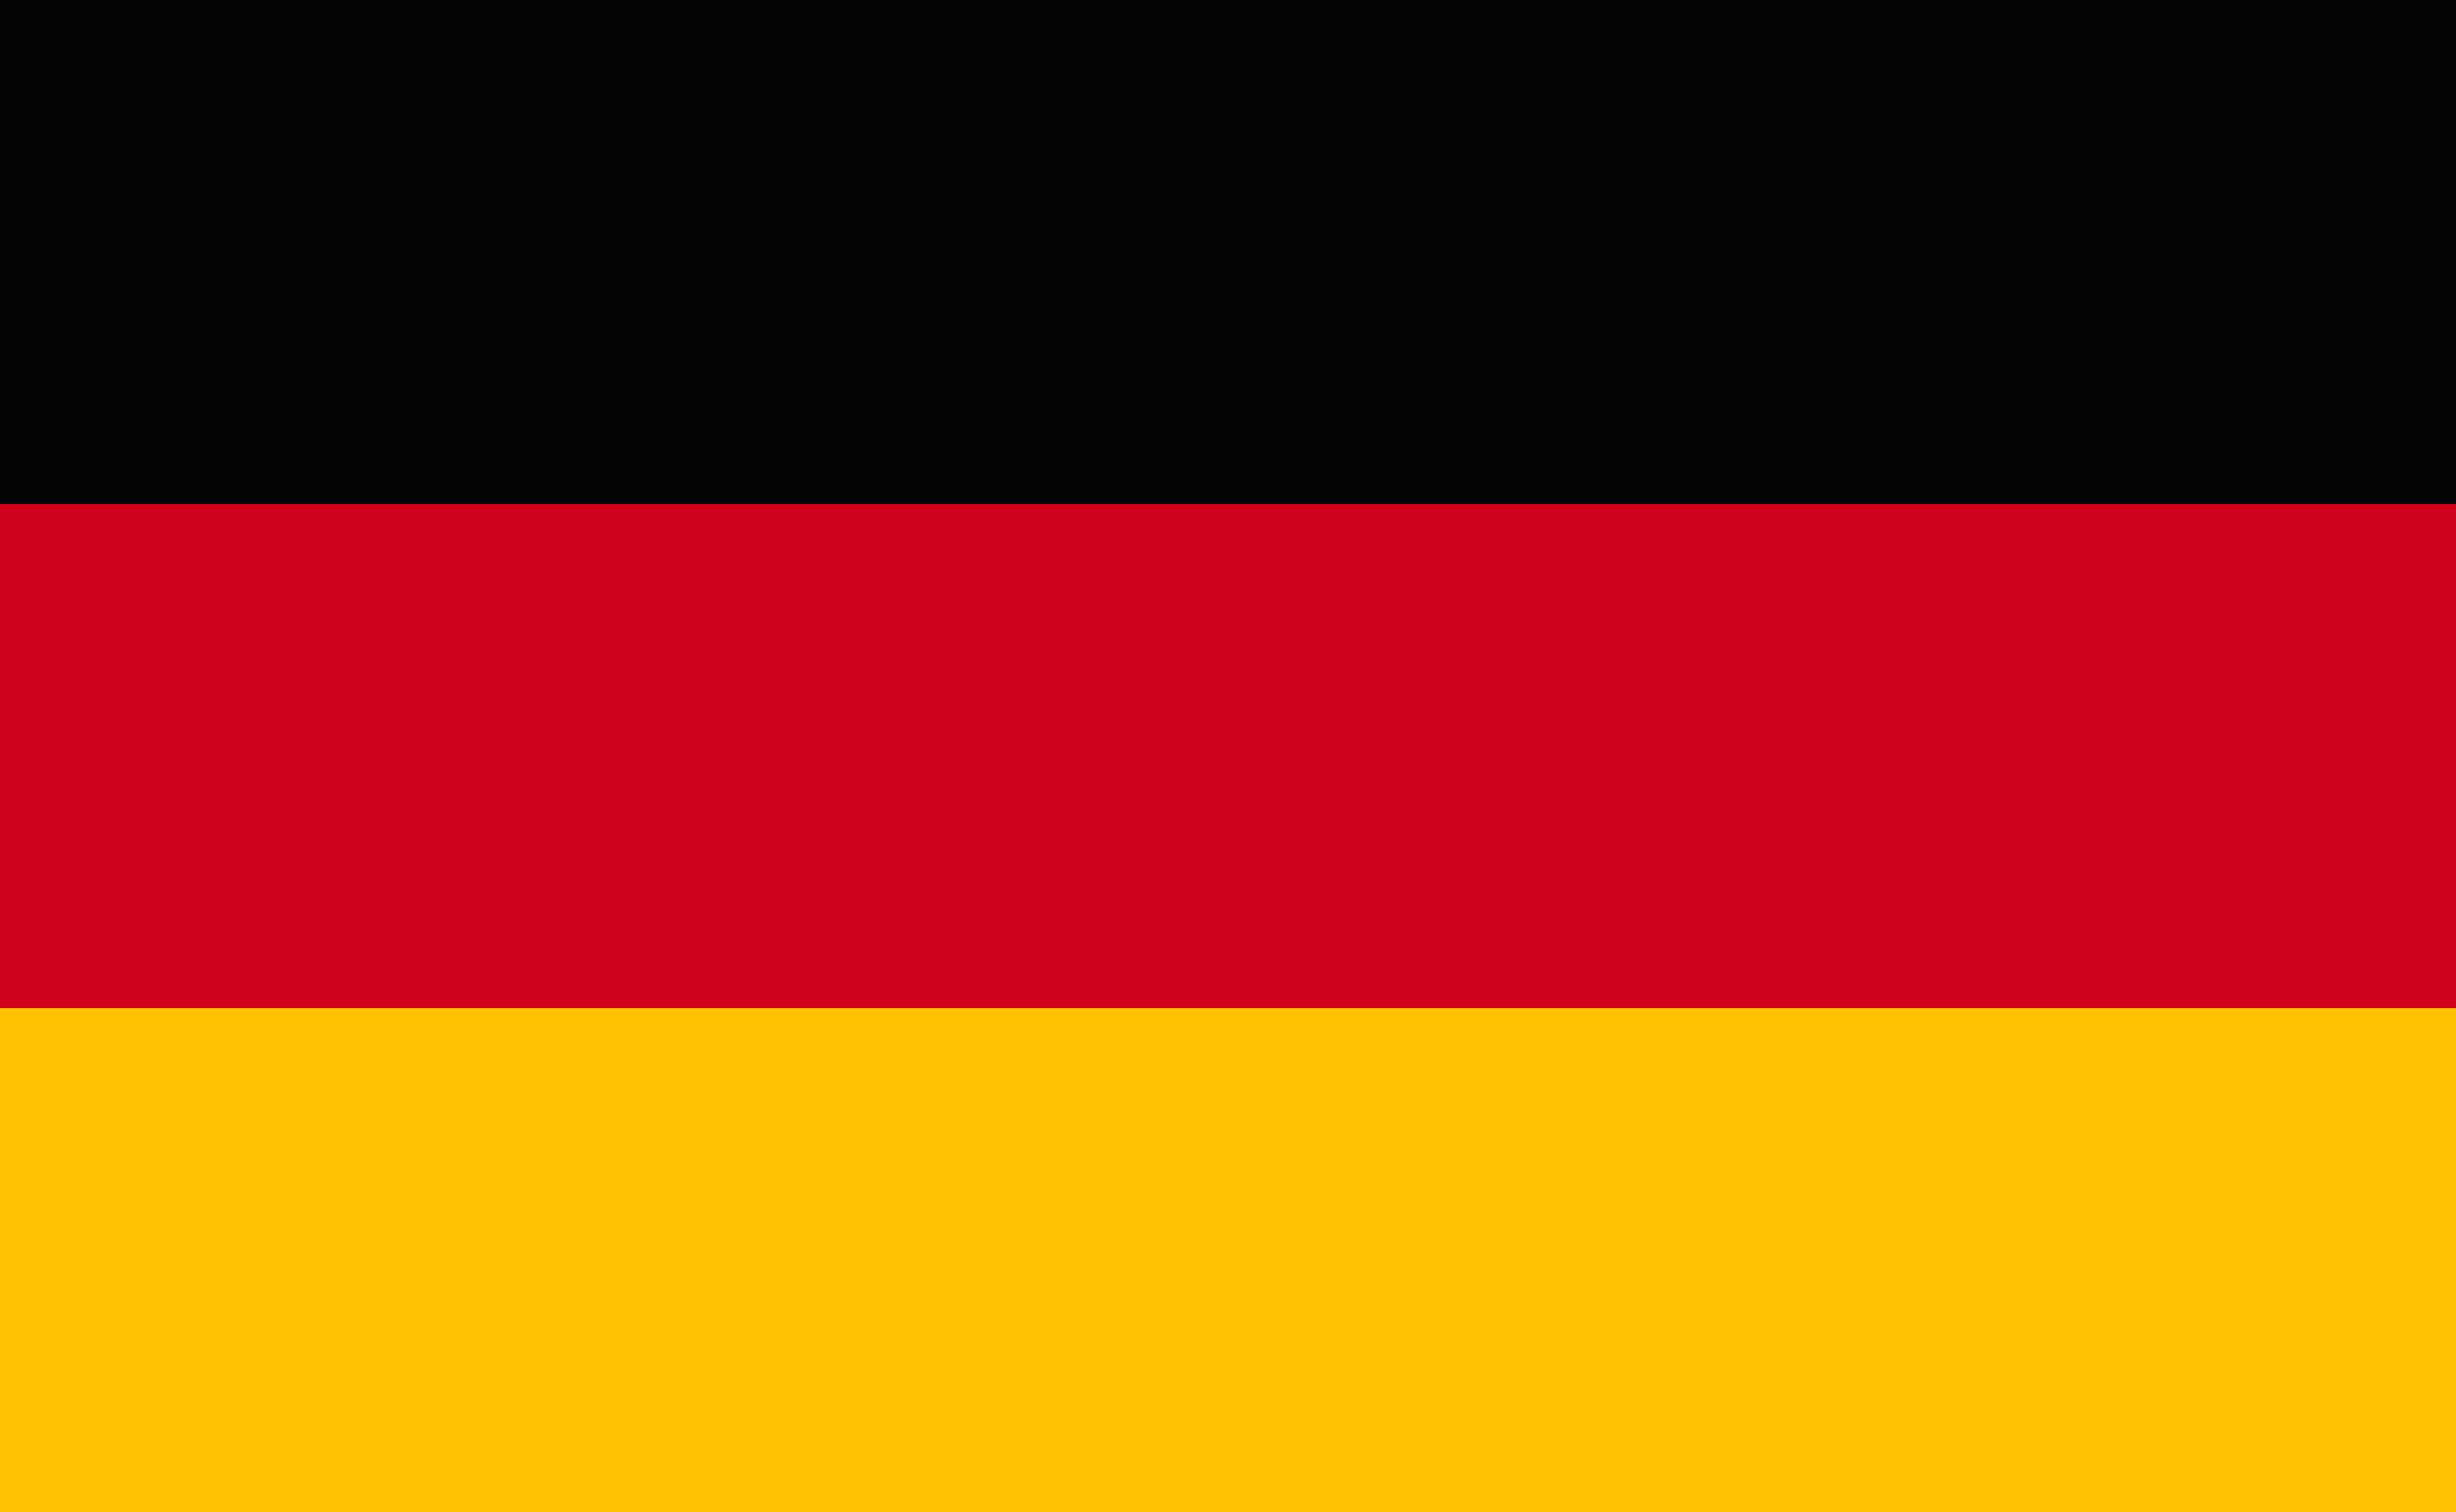 <svg xmlns="http://www.w3.org/2000/svg" width="22.808" height="14.043" viewBox="0 0 22.808 14.043">
  <g id="Group_2054" data-name="Group 2054" transform="translate(-312.681 -270.765)">
    <rect id="black_stripe" data-name="black stripe" width="22.808" height="14.043" transform="translate(312.681 270.765)" fill="#040505"/>
    <rect id="red_stripe" data-name="red stripe" width="22.808" height="9.362" transform="translate(312.681 275.446)" fill="#d0001b"/>
    <rect id="gold_stripe" data-name="gold stripe" width="22.808" height="4.681" transform="translate(312.681 280.127)" fill="#ffc200"/>
  </g>
</svg>
